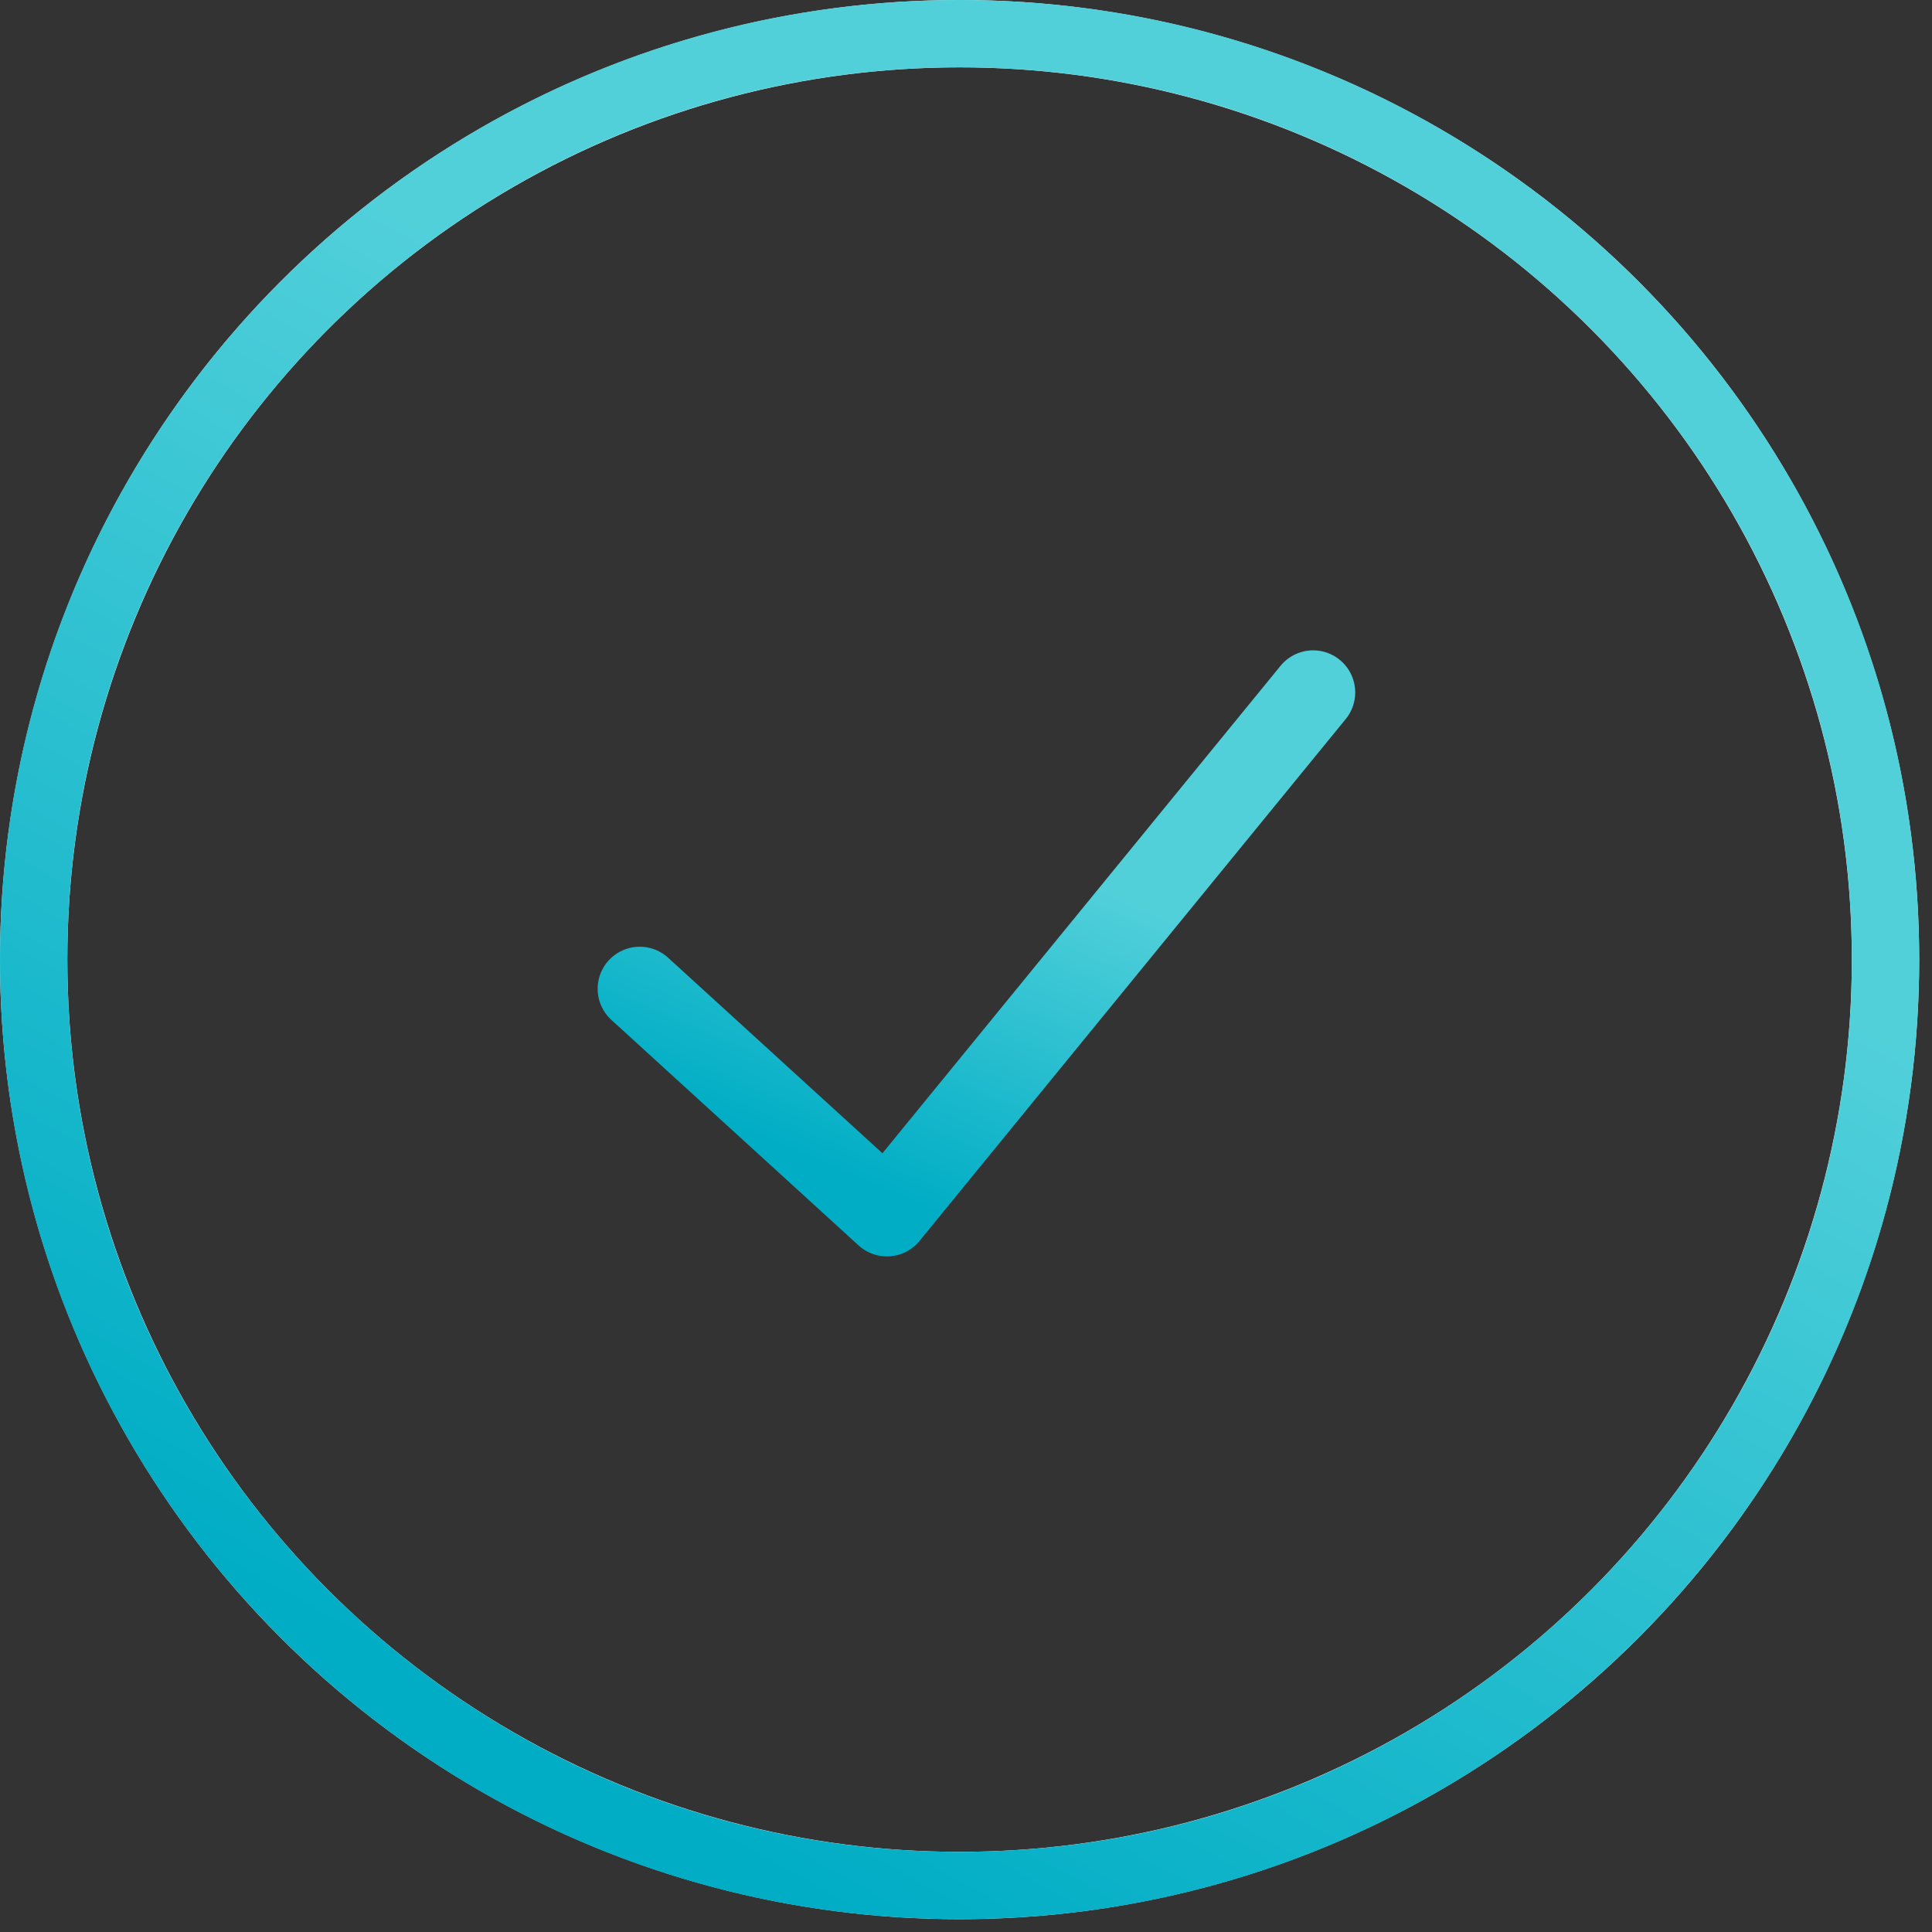 <svg width="104" height="104" viewBox="0 0 104 104" fill="none" xmlns="http://www.w3.org/2000/svg">
<rect x="0" y="0" width="104" height="104" fill="#333333" stroke="none"/>
<circle cx="51.655" cy="51.655" r="49.843" stroke="#F5F7F8" stroke-width="3.625"/>
<path fill-rule="evenodd" clip-rule="evenodd" d="M51.655 99.685C78.181 99.685 99.685 78.181 99.685 51.655C99.685 25.129 78.181 3.625 51.655 3.625C25.129 3.625 3.625 25.129 3.625 51.655C3.625 78.181 25.129 99.685 51.655 99.685ZM51.655 103.31C80.183 103.31 103.31 80.183 103.31 51.655C103.31 23.127 80.183 0 51.655 0C23.127 0 0 23.127 0 51.655C0 80.183 23.127 103.31 51.655 103.31Z" fill="url(#paint0_linear)"/>
<path d="M34.437 53.228L47.743 65.367L70.686 37.274" stroke="url(#paint1_linear)" stroke-width="4.531" stroke-linecap="round" stroke-linejoin="round"/>
<defs>
<linearGradient id="paint0_linear" x1="45.198" y1="24.536" x2="11.794" y2="84.791" gradientUnits="userSpaceOnUse">
<stop stop-color="#51D0DA"/>
<stop offset="1" stop-color="#00ADC5"/>
</linearGradient>
<linearGradient id="paint1_linear" x1="50.296" y1="43.946" x2="42.526" y2="62.029" gradientUnits="userSpaceOnUse">
<stop stop-color="#51D0DA"/>
<stop offset="1" stop-color="#00ADC5"/>
</linearGradient>
</defs>
</svg>
